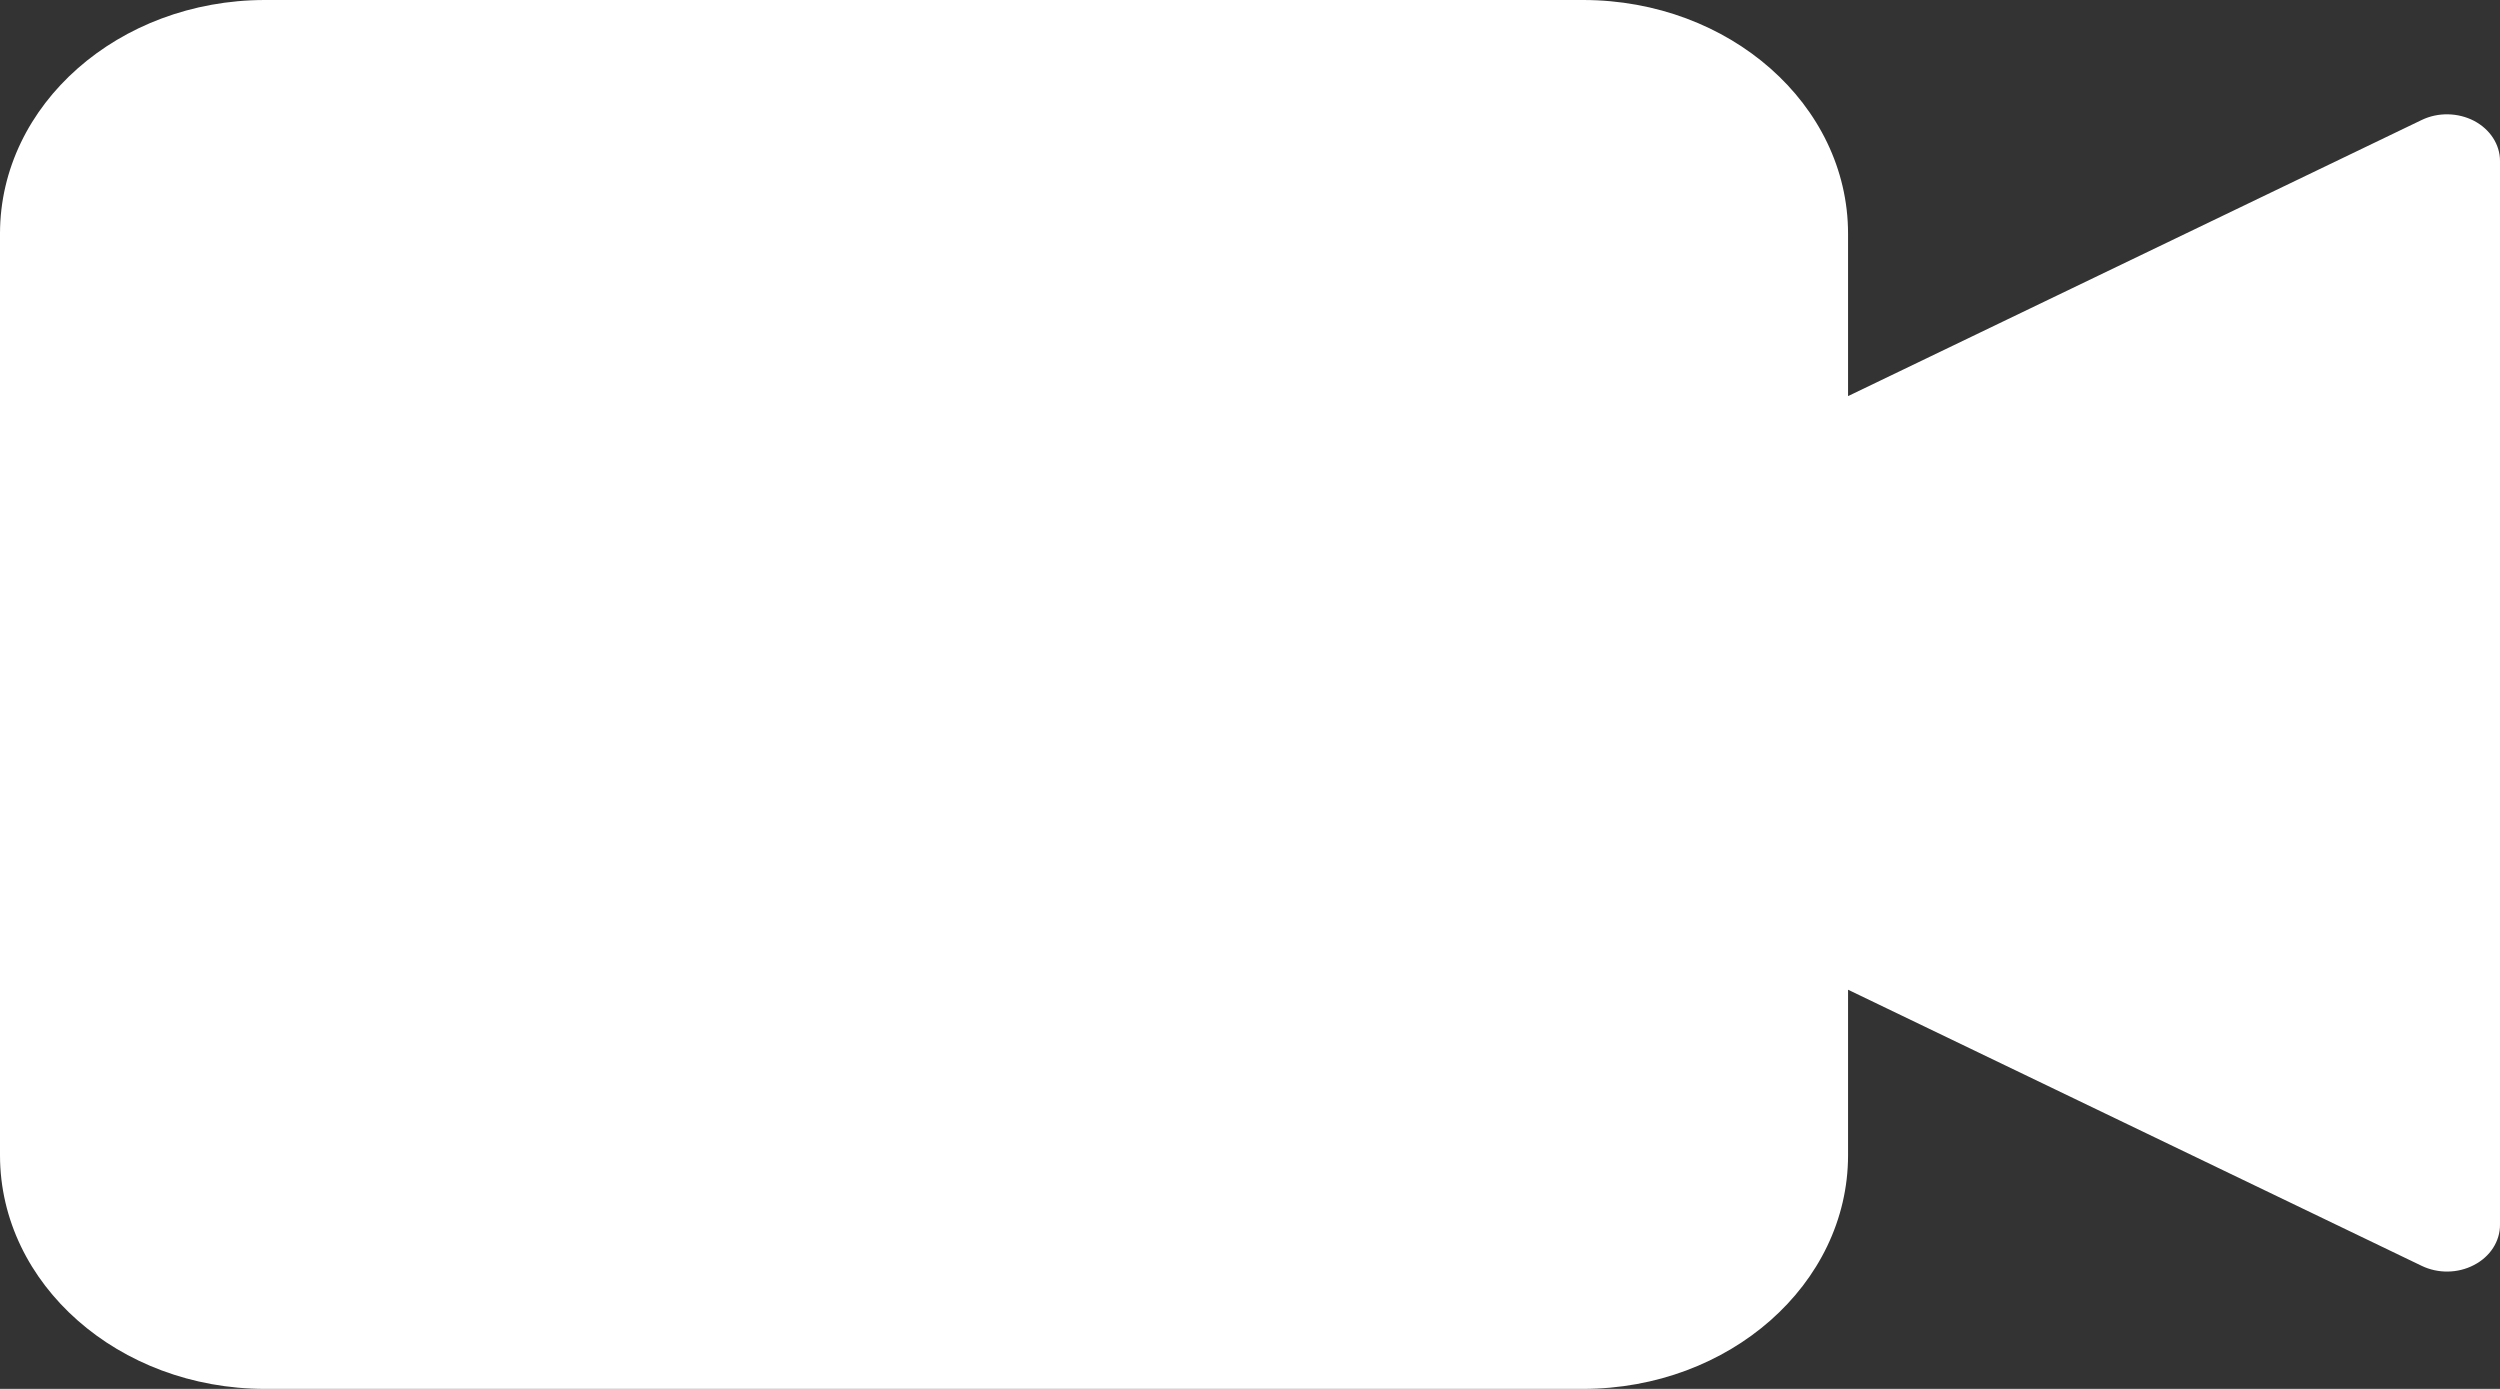 <svg width="18" height="10" viewBox="0 0 18 10" fill="none" xmlns="http://www.w3.org/2000/svg">
<rect x="0" y="0" width="18" height="10" fill="#333333" stroke="none"/>
<path d="M17.813 9.108C17.697 9.169 17.554 9.171 17.436 9.114L13.306 7.126V8.319C13.305 9.247 12.452 9.999 11.399 10H1.907C0.854 9.999 0.001 9.247 0 8.319V1.681C0.001 0.753 0.854 0.001 1.907 0H11.399C12.452 0.001 13.305 0.753 13.306 1.681V2.852L17.436 0.864C17.554 0.807 17.697 0.81 17.813 0.87C17.929 0.931 18 1.041 18 1.159V8.819C18 8.938 17.929 9.048 17.813 9.108Z" fill="white"/>
</svg>

